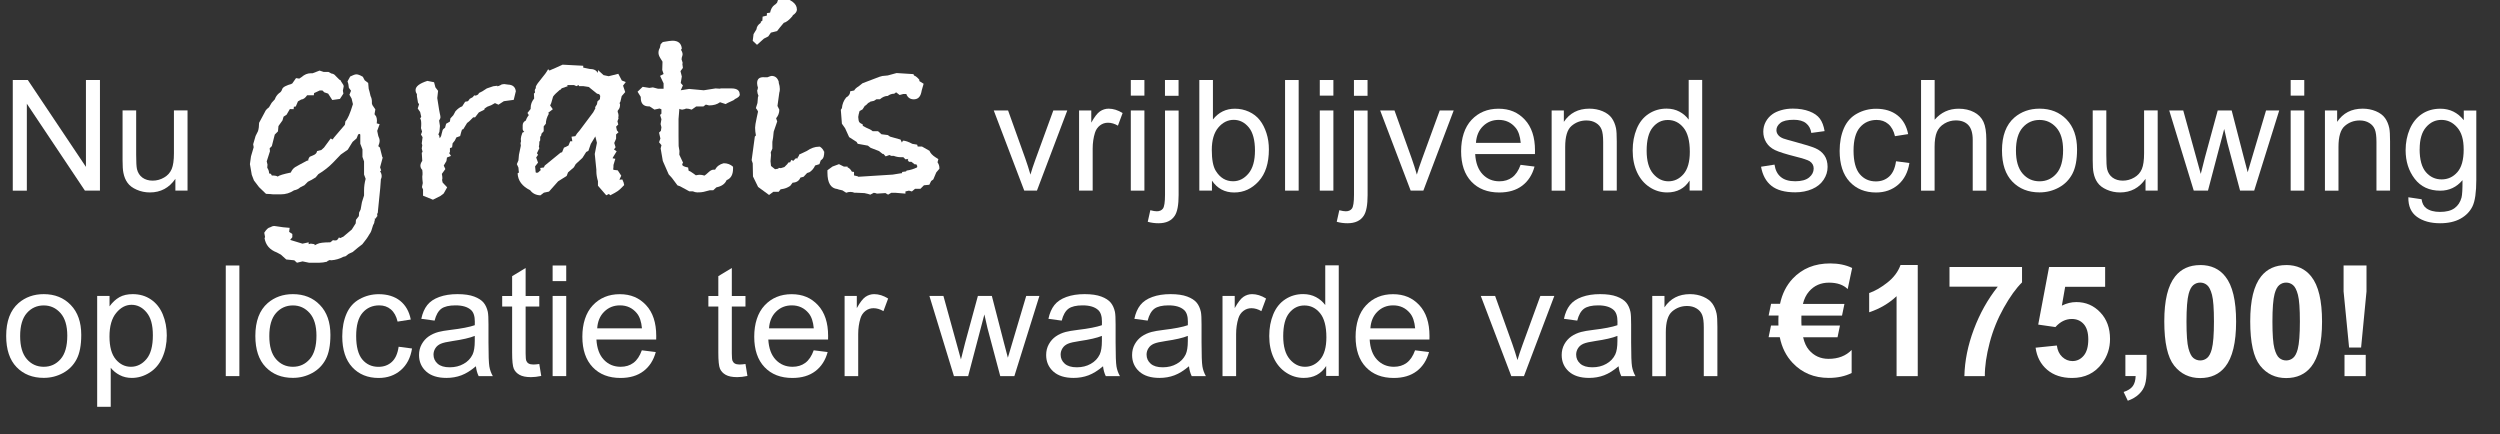 <?xml version="1.0" encoding="UTF-8"?>
<svg id="schouwing" xmlns="http://www.w3.org/2000/svg" viewBox="0 0 485.23 84.33">
  <rect x="0" y="0" width="485.23" height="84.33" fill="#333333" stroke="none"/>
  <path d="M2.48,37V15.53h2.92l11.28,16.86V15.53h2.72v21.47h-2.92L5.21,20.13v16.88h-2.72Z" style="fill: #fff; stroke-width: 0px;"/>
  <path d="M34.04,37v-2.29c-1.21,1.76-2.86,2.64-4.94,2.64-.92,0-1.78-.18-2.57-.53-.8-.35-1.39-.79-1.77-1.33-.39-.53-.66-1.18-.81-1.96-.11-.52-.16-1.34-.16-2.46v-9.64h2.64v8.63c0,1.38.05,2.3.16,2.78.17.69.52,1.24,1.05,1.63.54.39,1.2.59,1.99.59s1.53-.2,2.23-.61c.69-.4,1.18-.96,1.47-1.65.29-.7.43-1.71.43-3.04v-8.33h2.64v15.56h-2.36Z" style="fill: #fff; stroke-width: 0px;"/>
  <path d="M74.29,30.55l-.52,1.92.21.62-.21.16c.21.31.31.62.31.94,0,.21-.05.42-.16.62v.1c0,.42-.16,2.11-.47,5.1l-.1.99v.21l-.1.21-.05.21.05.31-.16.16-.16.31h-.21l.05.26-.1.31c0,.24-.09.48-.26.73l-.26.83c-.1.38-.28.73-.52,1.04-.24.45-.68,1.06-1.3,1.82l-.88.68-.99.83-.78.36-.62.47-.42.1c-.69.38-1.47.61-2.34.68l-.31-.05-.47.21v.1c-.59.14-1.09.21-1.51.21h-2.03l-1.25-.26-1.09.26-.52-.47-1.56-.16-1.04-.94-.78-.42c-1.39-.52-2.18-1.45-2.39-2.78l.1-.21-.16-.84c.42-.66.8-1.01,1.14-1.05.28-.17.55-.26.83-.26,1.28.21,2.27.33,2.96.36l-.1.78.62.42v.62l-.42.52,2.39.73,1.2-.26v.36l.36-.1h.1s.26.03.67.1l.05.21.52-.26c.41-.21,1.24-.31,2.49-.31.21-.14.38-.28.52-.42.03,0,.12.02.26.05h.31c.21,0,.41-.21.62-.62.03.1.1.16.21.16.07,0,.15-.04.26-.1.1-.07.17-.1.21-.1l.1-.03,1.69-1.42.76-1.2.05-.68.56-.73.05-.68.3-.62.25-1.4.41-1.3v-.94c0-.76.1-1.53.31-2.29l-.31-.83v-2.55l-.31-.88v-1.46l-.42-1.09v-1.66l-.05-.26-.36.1-.31.78-.78.68-.93,1.51-1.35.94-1.45,1.51c-.83.87-1.8,1.64-2.91,2.3l-.52.63-.78.47-.73.37-.67.68-.83.42c-.28.28-.67.47-1.19.57-.76.52-1.62.78-2.59.78h-1.3c-.28,0-.48-.02-.62-.05l-.93-.05-1.35-1.3-.99-1.3-.42-1.09-.36-2.08.21-1.51.52-1.77-.1-.57.47-1.61.47-.94c.14-.45.21-.99.21-1.61l1.14-2.13c.1-.28.36-.57.78-.88l.52-.88.62-.68c.14-.45.42-.85.83-1.2.28-.14.48-.4.6-.78.12-.38.77-.73,1.95-1.04l-.26.05.26-.1c.1-.17.35-.52.73-1.04l.62.1.47-.31c.55-.49,1.14-.73,1.77-.73h.36l1.35-.52.78.26h.94l.57.31c.35.04.62.19.83.47l.73.73.21.1.1.21.47.73.05.26-.16.83.1.57-.67,1.03-1.49.21-.8-1.24-.75-.25-.36-.36h-.52c-.17.06-.54.24-1.1.51l-.05.42h-1.3c-.35.52-.73.8-1.15.83-.21.14-.42.26-.63.36l-.42.99-.37.05-.05.47-.73-.02-.65,1.11-.57.36-.21.73-.78,1.09-.1,1.04-.62.62-.57,2.24-.42.42.06.57-.63,1.97.15.62-.05.62c.24.35.36.71.36,1.09l.36.1.16.31c.59,0,.97.07,1.14.21.31-.24,1.16-.5,2.55-.78.21-.48.5-.84.88-1.07.38-.23,1.16-.65,2.34-1.27l.16.05c0-.28.1-.54.31-.78.52-.21.83-.35.94-.42.28-.17.43-.4.47-.68l.83-.21.52-.47,1.3-1.77.36.21c.03-.1.42-.57,1.14-1.4l1.25-1.46.1-.68c.42-.38.9-1.49,1.46-3.33l-.26-1.09-.42-.73.31-.78-.42-.57-.1-.73-.16-.52.52-.94c.55-.28.95-.42,1.2-.42.31,0,.73.16,1.25.47l.36.68.68.52.1,1.14c.1.31.23.78.36,1.4.17.31.26.68.26,1.09v.36l.1.31.57.83-.16.94.31.42c.1.24.16.5.16.78,0,.24-.02.43-.05.57l.57.16-.47,1.3.21.99c.17.35.26.66.26.94s-.09.62-.26,1.04l.31.26.47,1.87Z" style="fill: #fff; stroke-width: 0px;"/>
  <path d="M100.13,17.66l-.42,1.72-1.92.26-1.04.68-.68-.31-.73.41-.78.3-.52.36-.02.2-1.08.54-.73.95h-.36c-.55.59-.95.95-1.19,1.09l-.73,1.2-.26.1c-.1.28-.23.69-.36,1.25l-.73.26-.31.62-.42.52-.1.78-.42.16v.78l-.16.16c.1.17.23.36.36.57l-.78.31-.1.68-.52.88.31.68-.68.94c.07.35.1.59.1.73v.21c-.04.1-.05.19-.05.26l.1.47.88.94-.68,1.2-.62.47-1.46.73-1.92-.78v-1.2l-.21-.47.16-.78c-.07-.55-.1-.97-.1-1.25,0-.1.02-.24.05-.42v-.36l-.05-.52c-.24-.24-.36-.52-.36-.83,0-.28.12-.59.36-.94,0-.17-.04-.69-.1-1.56l.16-.16-.16-.68.1-.62-.1-.36.16-1.2-.31-.52.21-.57-.21-.68c.03-.21.05-.49.05-.83,0-.52-.07-.87-.21-1.04l.21-.31-.21-.94-.47-.68.26-.83-.21-.31-.21-1.25v-.42c-.17-.21-.26-.47-.26-.78,0-.69.76-1.28,2.29-1.77l1.3.26.26.99.52.68-.16,1.4c.1.69.23,1.46.36,2.29l.16.83c.03.07.07.26.1.57,0,.21-.09.43-.26.68l.16,1.04-.1,1.14-.21.52.16.21.1.52c.21-.24.33-.5.36-.78l.21-.78c.1-.21.26-.36.47-.47l.21-.78.73-.42.1-.62.57-.62.42-.78c.45-.49.88-.8,1.3-.94l.1-.16.47-.73.52-.1.16-.16.21-.31.57-.31.31-.36.31.05.42-.21.21-.31.62-.31.88-.57,1.25-.42c.49-.07.75-.1.78-.1v.05s-.05.02-.05.05h.05c.14,0,.35-.07.62-.21.17-.14.42-.21.73-.21.14,0,.38.04.73.1.9.03,1.4.45,1.51,1.25Z" style="fill: #fff; stroke-width: 0px;"/>
  <path d="M121.45,15.94l-.52.68.42,1.25-.68.78-.26,1.09-.16.26.1.26c0,.49-.12.85-.36,1.09l-.1.16v.21c.1.24.16.47.16.68,0,.17-.02.29-.05.36l.05.21-.21.57.16.62-.42.42.16.73.31.36-.47.42v.83l-.36.83.26.83-.31.42.52.36-.73,1.2-.05.16.52.1-.36,1.2v.21c0,.24-.02.43-.05.57l.05.16.83.1.68,1.04-.36.78.57-.05c.21.42.33.78.36,1.09l-.78.78c-.24.24-.59.48-1.04.73l-.88.47-.26-.26-.52.26-1.61-1.86v-.88c-.21-.69-.31-1.33-.31-1.92v-.31l-.31-3.05.42-2.17-.31-1.24-.88,1.46-.47,1.35-.42.21-.73,1.15-1.3,1.2-.36.63-1.14.99-.26.68-1.66,1.05-1.77,1.99-.99.21-.68.52c-.87-.04-1.53-.37-1.98-.99-1.56-.77-2.38-1.86-2.44-3.29l.26-.16-.05-.31-.05-.63-.31-.68.31-.73.1-1.1.36-1.72v-.21c-.04-.07-.05-.14-.05-.21,0-.14.03-.31.1-.52-.04-.07-.05-.21-.05-.42,0-.24.1-.64.31-1.2l.36-.16c-.21-.17-.31-.37-.31-.58v-.68c0-.42.21-.73.62-.94.1-.35.29-.7.57-1.04l-.26-.42.62-.78v-.21c0-.66.22-1.26.68-1.82l-.05-.94.21-.21v-.16c-.04-.07-.05-.12-.05-.16,0-.21.07-.38.21-.52v-.31c.14-.35.5-.87,1.09-1.56.59-.69,1.02-1.3,1.3-1.82l.26.26.57-.26.26-.1,1.72-.78,4,.21v.36l1.25.26c.8,0,1.32.26,1.56.78,0-.1.02-.23.05-.36v-.21l1.09.99.99.21,1.87-.47.68,1.3.78.31ZM116.51,18.64l-.21-.36-.42-.1-1.61-1.3-1.04-.16h-.83l-.1-.21-.42.21-.47-.21h-1.35l.16.21-1.2.42-.21.26-.16.05c-.62.52-1.06.95-1.3,1.3l-.36,1.25-.21.47.52.73-.88.68.1.21c-.38.66-.57,1.3-.57,1.92l-.42.52v.94s-.42.47-.42.47l-.1.47-.16.1v.73l-.16.26c0,.42-.04.75-.1.99l.1.26-.47.99.21.31-.36.52.36.99-.57.73.1.99v.16l.21.1.26-.05c.17-.17.35-.33.52-.47l-.1-.42.72-.1.16-.36,3.06-2.5.31-.1.36-.88c.21-.07.5-.21.88-.42l.34-.82h.41s-.16-.89-.16-.89l.73-.1c.07-.14.18-.31.34-.52.16-.21.32-.4.49-.57l2.65-3.54.42-.78-.05-.21.36-.57.1-.57.47-.42.05-.57Z" style="fill: #fff; stroke-width: 0px;"/>
  <path d="M143.6,18.33c0,.31-.31.61-.94.88-.14.17-.4.33-.78.47-.49.21-.83.38-1.04.52l-1.09-.36c-.55.42-1.27.62-2.13.62l-.62-.16-.47.36h-1.4l-.88.62c-.38-.14-.75-.21-1.09-.21-.1.07-.35.14-.73.21-.17,0-.36-.05-.57-.16l-.16,1.98v3.27l.02,1.98.16.94-.03.73.73,1.56c-.1.1-.16.23-.16.36,0,.24.38.43,1.14.57l.1.62.36.16.62.42.42.31c.35-.07.59-.1.73-.1.31,0,.62.05.94.16.14-.07.43-.31.88-.73.31-.28.61-.42.88-.42h.31c.31-.63.87-1.05,1.66-1.25.73,0,1.33.23,1.82.68v.36c0,1.18-.42,1.92-1.25,2.24-.31.73-.97,1.2-1.98,1.4l-.62.57h-.68l-1.2.31c-.28.07-.68.1-1.2.1-.28,0-.57-.07-.88-.21h-.68l-1.82-.99-.47-.16-1.09-1.46-.62-.68-1.14-2.6-.42-2.44.16-.62-.47-.57.26-.73-.26-1.14.36-.36.1-.68-.16-.62.16-.94-.26-.83.26-.26v-.83l-.36-.16-.99.21-.94-.62h-.16c-1.04,0-1.56-.56-1.56-1.69v-.16l-.62-1,.99-.95,1.3.21.68-.1.99.26h1.09v-1.04l-.68-1.46.68-.36-.26-.78.05-1.61-.42-.68c-.24-.38-.36-.73-.36-1.04,0-.38.09-.69.26-.94l.16-.73.42-.42c.94-.17,1.56-.26,1.87-.26,1.11,0,1.72.51,1.82,1.52l-.16.26c.21.31.31.61.31.89,0,.04-.02.12-.05.26l-.1.31-.05.37.21.68-.05.26.1.73-.47.63.26,1.04-.21,1.26.42.47-.42.94,1.61-.26,2.86.26,2.29-.36.78.05.26-.05h2.03c1.07,0,1.61.38,1.61,1.14Z" style="fill: #fff; stroke-width: 0px;"/>
  <path d="M159.98,29.41c0,.8-.14,1.3-.42,1.51l-.26.21-.26.73-.83.26c-.24.55-.61.99-1.09,1.3l-.47.16-.68.73-.62.16c-.24.62-.75.95-1.51.99-.07.1-.23.31-.47.62-.52.35-1.06.55-1.61.62l-.26.05-.36.47h-1.04l-.83.62-2.13-1.56-.99-2.03-.05-2.55-.21-.62.62-4.58.21-.21c-.1-.52-.16-1.02-.16-1.51,0-.31.1-.95.31-1.92l.26-1.2c-.07-.21-.21-.43-.42-.68l.31-.99.1-1.2.1-.16c-.14-.31-.23-.66-.26-1.04.03-.07.07-.16.1-.29.03-.12.05-.22.05-.29-.1-.31-.16-.61-.16-.88,0-.83.47-1.21,1.4-1.14h.62c.42-.17.68-.26.78-.26.69,0,1.16.38,1.4,1.14v.21c.14.42.21.82.21,1.2,0,.31-.04.54-.1.68l-.36,2.6.36.73c0,.62-.21,1.18-.62,1.66l.21.62-.68,1.98c-.07.87-.16,1.53-.26,1.98v1.3l-.31.73.05.52-.1,1.2.1.94.78.62.62-.1.1-.16.42.05.67-.21.57-.57.21-.31.36-.05.1-.26.16-.21.31.21.52-.52.31.05.1-.36h.1s.15-.42.15-.42l.47-.21.99-.47c.8-.55,1.58-.83,2.34-.83h.21c.38.24.64.56.78.94ZM154.68,1.84c0,.41-.28.79-.83,1.14v.1c-.66.79-1.23,1.24-1.72,1.35l-.78.93-.52.67-1.2.3-.52.74-.83.42-1.35,1.21-.83-.78.16-1.3.57-.94c.03-.48.31-.9.83-1.25v-.21l.31-.21.05-.78.83-.21v-.47l.62-.1c.14-.69.43-1.2.88-1.51l.16-.1.31-.31.42-1.25c2.29.55,3.43,1.4,3.43,2.54Z" style="fill: #fff; stroke-width: 0px;"/>
  <path d="M182.34,32.74l-.62.73-.57,1.35-.42.31-.36.73-1.04.1-.68.68h-1.04l-.62.52-.57-.16-.68.16v.42l-1.92-.16h-.83l-.62.36-.52-.31c.35-.04.62-.05.83-.05-.28.03-1.11.08-2.5.16l-.16-.08-.42-.08-.68.36c-.21-.09-.59-.19-1.14-.3-.76-.04-1.27-.07-1.51-.07h-.42c-.24-.1-.5-.16-.78-.16s-.56.05-.83.16l-.73-.46-.42-.1c-.1,0-.29-.05-.57-.16-1.28-.14-1.92-1.2-1.92-3.19v-.46l.99-.72,1.25-.46.94.47h.73v.16c.35.14.62.42.83.83l.42.05v.68l.68.16.16.1,6.66-.42,1.61-.26h.16l.1-.26.73-.1.1-.16c.73-.1,1.4-.31,2.03-.62l.05-.26s-.1-.16-.21-.36l-.26.05-.68-.52h-.47l-.26-.36.16-.21-.57.1-.42-.42h-.52c-.45,0-.9-.09-1.35-.26h-.47l-.36-.16-.73.26-.42-.47h-.16l-.73-.57-1.61-.62-.52-.42-1.98-.36-.21-.36-1.46-.94-.78-1.72-.62-.88-.21-2.7.21-.31c.07-.8.35-1.49.83-2.08.52-.28.78-.68.78-1.2l.78-.16c.14-.28.42-.54.83-.78l.78-.62,3.28-1.25.57-.16,1.04-.1,1.72-.47,3.28.21.1.26c.31.1.66.38,1.04.83v.26l.83.52-.36,1.25-.1.47c-.21.87-.69,1.3-1.46,1.3-.62,0-1.09-.29-1.4-.88v-.16h-.61s-.73.2-.73.2l-.68-.52-.37.27c-.45,0-.87.14-1.25.43-.52,0-1.03.22-1.52.65h-.68s-.47.3-.47.3l-.72.16-.1.1-.31.16-.47.47-.16.05-.47.73-.57.31c-.14.45-.22.83-.26,1.15.03.49.09.81.18.96.09.16.32.32.7.5v.26l.68.37c.55.21.97.43,1.25.68h1.04s.66.59.66.59l1.2.15.47.31,2.03.57.26.57.21-.36c.45,0,1.06.21,1.82.62l.94.16.1.36h.83l1.46.83c.17.45.56.87,1.15,1.25l.57.36-.16.62c.24.35.36.71.36,1.09v.16Z" style="fill: #fff; stroke-width: 0px;"/>
  <path d="M198.8,37l-5.92-15.56h2.78l3.34,9.32c.36,1.01.69,2.05,1,3.13.23-.82.56-1.81.98-2.96l3.46-9.49h2.71l-5.89,15.56h-2.46Z" style="fill: #fff; stroke-width: 0px;"/>
  <path d="M209.44,37v-15.56h2.37v2.36c.61-1.1,1.17-1.83,1.68-2.18.51-.35,1.08-.53,1.69-.53.89,0,1.79.28,2.71.85l-.91,2.45c-.64-.38-1.29-.57-1.93-.57-.58,0-1.09.17-1.55.52s-.79.83-.98,1.44c-.29.94-.44,1.96-.44,3.08v8.14h-2.64Z" style="fill: #fff; stroke-width: 0px;"/>
  <path d="M219.48,18.56v-3.03h2.64v3.03h-2.64ZM219.48,37v-15.56h2.64v15.56h-2.64Z" style="fill: #fff; stroke-width: 0px;"/>
  <path d="M222.77,43.04l.5-2.24c.53.14.94.21,1.25.21.54,0,.94-.18,1.2-.53.26-.36.4-1.25.4-2.67v-16.35h2.64v16.41c0,1.91-.25,3.25-.75,4-.63.98-1.69,1.46-3.16,1.46-.71,0-1.4-.09-2.07-.28ZM226.11,18.59v-3.06h2.64v3.06h-2.64Z" style="fill: #fff; stroke-width: 0px;"/>
  <path d="M235.23,37h-2.45V15.53h2.64v7.66c1.11-1.4,2.53-2.09,4.26-2.09.96,0,1.86.19,2.72.58.85.39,1.56.93,2.11,1.63.55.7.98,1.54,1.3,2.53s.47,2.04.47,3.16c0,2.67-.66,4.73-1.98,6.18s-2.9,2.18-4.75,2.18-3.28-.77-4.32-2.3v1.95ZM235.2,29.1c0,1.87.25,3.21.76,4.04.83,1.36,1.95,2.04,3.37,2.04,1.15,0,2.15-.5,2.99-1.5.84-1,1.26-2.49,1.26-4.47s-.4-3.53-1.21-4.5c-.81-.97-1.78-1.45-2.92-1.45s-2.15.5-2.99,1.5-1.26,2.45-1.26,4.34Z" style="fill: #fff; stroke-width: 0px;"/>
  <path d="M249.42,37V15.53h2.64v21.47h-2.64Z" style="fill: #fff; stroke-width: 0px;"/>
  <path d="M256.16,18.56v-3.03h2.64v3.03h-2.64ZM256.16,37v-15.56h2.64v15.56h-2.64Z" style="fill: #fff; stroke-width: 0px;"/>
  <path d="M259.45,43.04l.5-2.24c.53.14.94.21,1.25.21.54,0,.94-.18,1.2-.53.26-.36.4-1.25.4-2.67v-16.35h2.64v16.41c0,1.91-.25,3.25-.75,4-.63.98-1.69,1.46-3.16,1.46-.71,0-1.4-.09-2.07-.28ZM262.79,18.59v-3.06h2.64v3.06h-2.64Z" style="fill: #fff; stroke-width: 0px;"/>
  <path d="M273.8,37l-5.92-15.56h2.78l3.34,9.32c.36,1.01.69,2.05,1,3.13.23-.82.56-1.81.98-2.96l3.46-9.49h2.71l-5.89,15.56h-2.46Z" style="fill: #fff; stroke-width: 0px;"/>
  <path d="M295.12,31.99l2.72.34c-.43,1.59-1.23,2.83-2.39,3.71s-2.65,1.32-4.45,1.32c-2.28,0-4.08-.7-5.41-2.1-1.33-1.4-2-3.37-2-5.9s.67-4.65,2.02-6.09,3.1-2.17,5.24-2.17,3.78.71,5.1,2.12,1.98,3.41,1.98,5.98c0,.16,0,.39-.01.7h-11.6c.1,1.71.58,3.02,1.45,3.93s1.95,1.36,3.25,1.36c.97,0,1.79-.25,2.48-.76s1.23-1.32,1.63-2.43ZM286.47,27.73h8.69c-.12-1.31-.45-2.29-1-2.94-.84-1.02-1.93-1.52-3.27-1.52-1.21,0-2.23.41-3.05,1.22-.83.81-1.28,1.89-1.37,3.25Z" style="fill: #fff; stroke-width: 0px;"/>
  <path d="M301.16,37v-15.56h2.37v2.21c1.14-1.71,2.79-2.56,4.95-2.56.94,0,1.8.17,2.58.5s1.38.78,1.77,1.33.66,1.2.82,1.95c.1.49.15,1.34.15,2.56v9.57h-2.64v-9.46c0-1.07-.1-1.88-.31-2.41s-.57-.96-1.09-1.27c-.52-.32-1.14-.48-1.84-.48-1.12,0-2.09.36-2.91,1.07-.82.71-1.22,2.07-1.22,4.06v8.5h-2.64Z" style="fill: #fff; stroke-width: 0px;"/>
  <path d="M327.94,37v-1.96c-.99,1.54-2.44,2.31-4.35,2.31-1.24,0-2.38-.34-3.42-1.03-1.04-.68-1.85-1.64-2.42-2.86-.57-1.23-.86-2.63-.86-4.23s.26-2.96.78-4.23c.52-1.26,1.29-2.23,2.33-2.91s2.19-1.01,3.47-1.01c.94,0,1.77.2,2.5.59s1.33.91,1.79,1.55v-7.71h2.62v21.47h-2.45ZM319.6,29.24c0,1.99.42,3.48,1.26,4.47s1.83,1.48,2.97,1.48,2.13-.47,2.94-1.41c.8-.94,1.21-2.38,1.21-4.31,0-2.13-.41-3.69-1.23-4.69s-1.83-1.49-3.03-1.49-2.15.48-2.94,1.44-1.18,2.47-1.18,4.53Z" style="fill: #fff; stroke-width: 0px;"/>
  <path d="M341.81,32.36l2.61-.41c.15,1.04.55,1.85,1.22,2.4.67.56,1.6.83,2.8.83s2.11-.25,2.7-.74c.59-.49.88-1.07.88-1.74,0-.6-.26-1.06-.78-1.41-.36-.23-1.26-.53-2.7-.89-1.93-.49-3.27-.91-4.02-1.27-.75-.36-1.31-.85-1.7-1.48-.39-.63-.58-1.33-.58-2.09,0-.69.16-1.34.48-1.93s.75-1.08,1.3-1.47c.41-.3.97-.56,1.68-.77.71-.21,1.47-.31,2.28-.31,1.22,0,2.29.18,3.21.53.92.35,1.6.83,2.04,1.43s.74,1.4.91,2.41l-2.58.35c-.12-.8-.46-1.43-1.02-1.88s-1.35-.67-2.38-.67c-1.21,0-2.08.2-2.59.6s-.78.87-.78,1.41c0,.34.11.65.32.92.21.28.55.52,1.01.7.26.1,1.04.32,2.33.67,1.87.5,3.17.91,3.9,1.22.74.32,1.32.78,1.74,1.38s.63,1.36.63,2.26-.26,1.71-.77,2.48c-.51.78-1.25,1.38-2.22,1.8-.97.42-2.06.64-3.28.64-2.02,0-3.56-.42-4.62-1.26s-1.74-2.08-2.03-3.74Z" style="fill: #fff; stroke-width: 0px;"/>
  <path d="M368.01,31.3l2.59.34c-.28,1.79-1.01,3.19-2.17,4.2-1.17,1.01-2.6,1.52-4.3,1.52-2.13,0-3.84-.7-5.13-2.09-1.29-1.39-1.94-3.39-1.94-5.98,0-1.68.28-3.15.83-4.41s1.4-2.21,2.54-2.83c1.14-.63,2.38-.94,3.71-.94,1.69,0,3.07.43,4.15,1.28s1.76,2.07,2.07,3.64l-2.56.4c-.24-1.04-.68-1.83-1.3-2.36-.62-.53-1.37-.79-2.25-.79-1.33,0-2.41.48-3.24,1.43s-1.25,2.46-1.25,4.52.4,3.61,1.2,4.56,1.85,1.42,3.13,1.42c1.04,0,1.9-.32,2.59-.95s1.13-1.61,1.32-2.93Z" style="fill: #fff; stroke-width: 0px;"/>
  <path d="M372.86,37V15.53h2.64v7.71c1.23-1.43,2.78-2.14,4.66-2.14,1.15,0,2.15.23,3,.68s1.46,1.08,1.82,1.88c.37.8.55,1.96.55,3.49v9.86h-2.64v-9.86c0-1.32-.29-2.28-.86-2.88-.57-.6-1.38-.9-2.42-.9-.78,0-1.52.2-2.21.61-.69.41-1.18.96-1.47,1.65s-.44,1.65-.44,2.87v8.51h-2.64Z" style="fill: #fff; stroke-width: 0px;"/>
  <path d="M388.57,29.22c0-2.88.8-5.01,2.4-6.4,1.34-1.15,2.97-1.73,4.89-1.73,2.14,0,3.89.7,5.24,2.1s2.04,3.34,2.04,5.81c0,2-.3,3.58-.9,4.72-.6,1.15-1.47,2.04-2.62,2.67-1.15.63-2.4.95-3.76.95-2.18,0-3.94-.7-5.28-2.09s-2.01-3.41-2.01-6.04ZM391.28,29.22c0,1.99.43,3.48,1.3,4.48s1.96,1.49,3.28,1.49,2.4-.5,3.27-1.49,1.3-2.51,1.3-4.56c0-1.92-.44-3.38-1.31-4.37-.88-.99-1.96-1.49-3.26-1.49s-2.41.49-3.28,1.48-1.3,2.48-1.3,4.47Z" style="fill: #fff; stroke-width: 0px;"/>
  <path d="M416.43,37v-2.29c-1.21,1.76-2.86,2.64-4.94,2.64-.92,0-1.78-.18-2.57-.53-.8-.35-1.39-.79-1.77-1.33-.39-.53-.66-1.18-.81-1.96-.11-.52-.16-1.34-.16-2.46v-9.64h2.64v8.63c0,1.38.05,2.3.16,2.78.17.69.52,1.24,1.05,1.63.54.39,1.2.59,1.99.59s1.53-.2,2.23-.61c.69-.4,1.18-.96,1.47-1.65.29-.7.43-1.71.43-3.04v-8.33h2.64v15.56h-2.36Z" style="fill: #fff; stroke-width: 0px;"/>
  <path d="M425.79,37l-4.76-15.56h2.72l2.48,8.98.92,3.34c.04-.17.31-1.24.81-3.21l2.48-9.11h2.71l2.33,9.02.78,2.97.89-3,2.67-8.99h2.56l-4.86,15.56h-2.74l-2.48-9.32-.6-2.65-3.15,11.97h-2.75Z" style="fill: #fff; stroke-width: 0px;"/>
  <path d="M444.6,18.56v-3.03h2.64v3.03h-2.64ZM444.6,37v-15.56h2.64v15.56h-2.64Z" style="fill: #fff; stroke-width: 0px;"/>
  <path d="M451.25,37v-15.56h2.37v2.21c1.14-1.71,2.79-2.56,4.95-2.56.94,0,1.8.17,2.58.5s1.38.78,1.77,1.33.66,1.2.82,1.95c.1.49.15,1.34.15,2.56v9.57h-2.64v-9.46c0-1.07-.1-1.88-.31-2.41s-.57-.96-1.09-1.27c-.52-.32-1.14-.48-1.84-.48-1.12,0-2.09.36-2.91,1.07-.82.71-1.22,2.07-1.22,4.06v8.5h-2.64Z" style="fill: #fff; stroke-width: 0px;"/>
  <path d="M467.45,38.29l2.56.38c.11.79.41,1.37.89,1.73.65.49,1.55.73,2.68.73,1.22,0,2.16-.24,2.83-.73s1.11-1.17,1.35-2.05c.14-.54.2-1.67.19-3.38-1.15,1.36-2.59,2.04-4.31,2.04-2.14,0-3.79-.77-4.97-2.31s-1.76-3.39-1.76-5.55c0-1.48.27-2.85.81-4.11.54-1.25,1.32-2.22,2.34-2.91,1.02-.68,2.22-1.03,3.6-1.03,1.84,0,3.35.74,4.54,2.23v-1.88h2.43v13.45c0,2.42-.25,4.14-.74,5.15-.49,1.01-1.27,1.81-2.34,2.4-1.07.59-2.38.88-3.95.88-1.86,0-3.35-.42-4.5-1.25-1.14-.83-1.69-2.09-1.66-3.77ZM469.63,28.94c0,2.04.41,3.53,1.22,4.47s1.83,1.41,3.05,1.41,2.23-.47,3.05-1.4c.82-.93,1.23-2.39,1.23-4.39s-.42-3.34-1.27-4.31-1.86-1.45-3.05-1.45-2.17.48-2.99,1.43-1.23,2.37-1.23,4.24Z" style="fill: #fff; stroke-width: 0px;"/>
  <path d="M1.2,65.22c0-2.88.8-5.01,2.4-6.4,1.34-1.15,2.97-1.73,4.89-1.73,2.14,0,3.89.7,5.24,2.1,1.36,1.4,2.04,3.34,2.04,5.81,0,2-.3,3.58-.9,4.72-.6,1.15-1.47,2.04-2.62,2.67-1.15.63-2.4.95-3.76.95-2.18,0-3.94-.7-5.28-2.09s-2.01-3.41-2.01-6.04ZM3.91,65.22c0,1.99.43,3.48,1.3,4.48s1.96,1.49,3.28,1.49,2.4-.5,3.27-1.49,1.3-2.51,1.3-4.56c0-1.92-.44-3.38-1.31-4.37-.88-.99-1.96-1.49-3.26-1.49s-2.41.49-3.28,1.48-1.3,2.48-1.3,4.47Z" style="fill: #fff; stroke-width: 0px;"/>
  <path d="M18.86,78.96v-21.52h2.4v2.02c.57-.79,1.21-1.38,1.92-1.78.71-.4,1.58-.59,2.59-.59,1.33,0,2.5.34,3.52,1.03s1.78,1.65,2.3,2.89c.52,1.25.78,2.61.78,4.09,0,1.59-.29,3.02-.86,4.3-.57,1.27-1.4,2.25-2.49,2.93-1.09.68-2.23,1.02-3.44,1.02-.88,0-1.67-.19-2.37-.56-.7-.37-1.27-.84-1.72-1.41v7.57h-2.64ZM21.25,65.31c0,2,.41,3.48,1.22,4.44s1.79,1.44,2.94,1.44,2.18-.5,3.01-1.49c.84-.99,1.25-2.53,1.25-4.61s-.41-3.47-1.22-4.45-1.79-1.48-2.92-1.48-2.12.53-2.98,1.58c-.87,1.05-1.3,2.58-1.3,4.58Z" style="fill: #fff; stroke-width: 0px;"/>
  <path d="M43.82,73v-21.47h2.64v21.47h-2.64Z" style="fill: #fff; stroke-width: 0px;"/>
  <path d="M49.56,65.22c0-2.88.8-5.01,2.4-6.4,1.34-1.15,2.97-1.73,4.89-1.73,2.14,0,3.89.7,5.24,2.1,1.36,1.4,2.04,3.34,2.04,5.81,0,2-.3,3.58-.9,4.72-.6,1.15-1.47,2.04-2.62,2.67-1.15.63-2.4.95-3.76.95-2.18,0-3.94-.7-5.28-2.09s-2.01-3.41-2.01-6.04ZM52.27,65.22c0,1.99.43,3.48,1.3,4.48s1.96,1.49,3.28,1.49,2.4-.5,3.27-1.49,1.3-2.51,1.3-4.56c0-1.92-.44-3.38-1.31-4.37-.88-.99-1.96-1.49-3.26-1.49s-2.41.49-3.28,1.48-1.3,2.48-1.3,4.47Z" style="fill: #fff; stroke-width: 0px;"/>
  <path d="M77.38,67.3l2.59.34c-.28,1.79-1.01,3.19-2.17,4.2-1.17,1.01-2.6,1.52-4.3,1.52-2.13,0-3.84-.7-5.13-2.09-1.29-1.39-1.94-3.39-1.94-5.98,0-1.68.28-3.15.83-4.41s1.4-2.21,2.54-2.83c1.14-.63,2.38-.95,3.71-.95,1.69,0,3.07.43,4.15,1.28,1.07.86,1.76,2.07,2.07,3.64l-2.56.4c-.24-1.04-.68-1.83-1.3-2.36-.62-.53-1.37-.79-2.25-.79-1.33,0-2.41.48-3.24,1.43-.83.95-1.25,2.46-1.25,4.52s.4,3.61,1.2,4.56,1.85,1.42,3.13,1.42c1.04,0,1.9-.32,2.59-.95s1.13-1.61,1.32-2.93Z" style="fill: #fff; stroke-width: 0px;"/>
  <path d="M92.38,71.08c-.98.83-1.92,1.42-2.82,1.76s-1.87.51-2.91.51c-1.71,0-3.02-.42-3.94-1.25-.92-.84-1.38-1.9-1.38-3.2,0-.76.17-1.46.52-2.09.35-.63.8-1.13,1.36-1.52.56-.38,1.19-.67,1.9-.86.52-.14,1.3-.27,2.34-.4,2.13-.25,3.7-.56,4.7-.91,0-.36.01-.59.01-.69,0-1.07-.25-1.83-.75-2.27-.67-.6-1.67-.89-3-.89-1.24,0-2.16.22-2.75.65-.59.44-1.03,1.2-1.31,2.31l-2.58-.35c.23-1.1.62-1.99,1.16-2.67s1.31-1.2,2.33-1.57c1.02-.37,2.19-.55,3.53-.55s2.41.16,3.24.47,1.44.71,1.83,1.18.66,1.07.82,1.79c.09.45.13,1.26.13,2.43v3.52c0,2.45.06,4,.17,4.65.11.65.33,1.27.67,1.87h-2.75c-.27-.55-.45-1.19-.53-1.92ZM92.16,65.19c-.96.39-2.39.72-4.31,1-1.08.16-1.85.33-2.3.53s-.8.48-1.04.86c-.24.38-.37.79-.37,1.25,0,.7.27,1.29.8,1.76.53.47,1.31.7,2.34.7s1.92-.22,2.71-.67c.79-.44,1.37-1.05,1.74-1.82.28-.6.42-1.47.42-2.64v-.97Z" style="fill: #fff; stroke-width: 0px;"/>
  <path d="M104.67,70.64l.38,2.33c-.74.16-1.41.23-1.99.23-.96,0-1.7-.15-2.23-.45s-.9-.7-1.11-1.19c-.21-.49-.32-1.53-.32-3.11v-8.95h-1.93v-2.05h1.93v-3.85l2.62-1.58v5.43h2.65v2.05h-2.65v9.1c0,.75.05,1.24.14,1.45.09.21.24.39.45.51s.51.19.9.19c.29,0,.68-.03,1.16-.1Z" style="fill: #fff; stroke-width: 0px;"/>
  <path d="M107.26,54.56v-3.03h2.64v3.03h-2.64ZM107.26,73v-15.56h2.64v15.56h-2.64Z" style="fill: #fff; stroke-width: 0px;"/>
  <path d="M124.56,67.99l2.72.34c-.43,1.59-1.23,2.83-2.39,3.71s-2.65,1.32-4.45,1.32c-2.28,0-4.08-.7-5.41-2.1-1.33-1.4-2-3.37-2-5.9s.67-4.65,2.02-6.09,3.1-2.17,5.24-2.17,3.78.71,5.1,2.12,1.98,3.41,1.98,5.98c0,.16,0,.39-.01.7h-11.6c.1,1.71.58,3.02,1.45,3.93s1.95,1.36,3.25,1.36c.97,0,1.79-.25,2.48-.76s1.23-1.32,1.63-2.43ZM115.91,63.73h8.69c-.12-1.31-.45-2.29-1-2.94-.84-1.02-1.93-1.52-3.27-1.52-1.21,0-2.23.41-3.05,1.22-.83.81-1.28,1.89-1.37,3.25Z" style="fill: #fff; stroke-width: 0px;"/>
  <path d="M144.69,70.64l.38,2.33c-.74.16-1.41.23-1.99.23-.96,0-1.7-.15-2.23-.45s-.9-.7-1.11-1.19c-.21-.49-.32-1.53-.32-3.11v-8.95h-1.93v-2.05h1.93v-3.85l2.62-1.58v5.43h2.65v2.05h-2.65v9.1c0,.75.05,1.24.14,1.45.09.21.24.39.45.51s.51.19.9.19c.29,0,.68-.03,1.16-.1Z" style="fill: #fff; stroke-width: 0px;"/>
  <path d="M157.92,67.99l2.72.34c-.43,1.59-1.23,2.83-2.39,3.71s-2.65,1.32-4.45,1.32c-2.28,0-4.08-.7-5.41-2.1-1.33-1.4-2-3.37-2-5.9s.67-4.65,2.02-6.09,3.1-2.17,5.24-2.17,3.78.71,5.1,2.12,1.98,3.41,1.98,5.98c0,.16,0,.39-.01.7h-11.6c.1,1.71.58,3.02,1.45,3.93s1.95,1.36,3.25,1.36c.97,0,1.79-.25,2.48-.76s1.23-1.32,1.63-2.43ZM149.26,63.73h8.69c-.12-1.31-.45-2.29-1-2.94-.84-1.02-1.93-1.52-3.27-1.52-1.21,0-2.23.41-3.05,1.22-.83.81-1.28,1.89-1.37,3.25Z" style="fill: #fff; stroke-width: 0px;"/>
  <path d="M163.93,73v-15.56h2.37v2.36c.61-1.1,1.17-1.83,1.68-2.18.51-.35,1.08-.53,1.69-.53.89,0,1.79.28,2.71.85l-.91,2.45c-.64-.38-1.29-.57-1.93-.57-.58,0-1.09.17-1.55.52-.46.35-.79.83-.98,1.44-.29.94-.44,1.96-.44,3.08v8.14h-2.64Z" style="fill: #fff; stroke-width: 0px;"/>
  <path d="M185.15,73l-4.76-15.56h2.72l2.48,8.98.92,3.34c.04-.17.31-1.24.81-3.21l2.48-9.11h2.71l2.33,9.02.78,2.97.89-3,2.67-8.99h2.56l-4.86,15.56h-2.74l-2.48-9.32-.6-2.65-3.15,11.97h-2.75Z" style="fill: #fff; stroke-width: 0px;"/>
  <path d="M214.1,71.08c-.98.83-1.92,1.42-2.82,1.76s-1.87.51-2.91.51c-1.71,0-3.02-.42-3.94-1.25-.92-.84-1.38-1.9-1.38-3.2,0-.76.17-1.46.52-2.09.35-.63.8-1.13,1.36-1.52.56-.38,1.19-.67,1.9-.86.52-.14,1.3-.27,2.34-.4,2.13-.25,3.7-.56,4.7-.91,0-.36.01-.59.01-.69,0-1.07-.25-1.83-.75-2.27-.67-.6-1.67-.89-3-.89-1.24,0-2.16.22-2.75.65-.59.44-1.03,1.2-1.31,2.31l-2.58-.35c.23-1.1.62-1.99,1.16-2.67s1.31-1.2,2.33-1.57c1.02-.37,2.19-.55,3.53-.55s2.41.16,3.24.47,1.44.71,1.83,1.18.66,1.07.82,1.79c.09.45.13,1.26.13,2.43v3.52c0,2.45.06,4,.17,4.65.11.65.33,1.27.67,1.87h-2.75c-.27-.55-.45-1.19-.53-1.92ZM213.88,65.19c-.96.39-2.39.72-4.31,1-1.08.16-1.85.33-2.3.53s-.8.48-1.04.86c-.24.38-.37.79-.37,1.25,0,.7.27,1.29.8,1.76.53.47,1.31.7,2.34.7s1.92-.22,2.71-.67c.79-.44,1.37-1.05,1.74-1.82.28-.6.42-1.47.42-2.64v-.97Z" style="fill: #fff; stroke-width: 0px;"/>
  <path d="M230.78,71.08c-.98.83-1.92,1.42-2.82,1.76s-1.87.51-2.91.51c-1.71,0-3.02-.42-3.94-1.25-.92-.84-1.38-1.9-1.38-3.2,0-.76.17-1.46.52-2.09.35-.63.8-1.13,1.36-1.52.56-.38,1.19-.67,1.9-.86.52-.14,1.3-.27,2.34-.4,2.13-.25,3.7-.56,4.7-.91,0-.36.01-.59.01-.69,0-1.07-.25-1.83-.75-2.27-.67-.6-1.67-.89-3-.89-1.24,0-2.16.22-2.75.65-.59.44-1.03,1.2-1.31,2.31l-2.58-.35c.23-1.1.62-1.99,1.16-2.67s1.31-1.2,2.33-1.57c1.02-.37,2.19-.55,3.53-.55s2.41.16,3.24.47,1.44.71,1.83,1.18.66,1.07.82,1.79c.09.45.13,1.26.13,2.43v3.52c0,2.45.06,4,.17,4.65.11.65.33,1.27.67,1.87h-2.75c-.27-.55-.45-1.19-.53-1.92ZM230.56,65.19c-.96.39-2.39.72-4.31,1-1.08.16-1.85.33-2.3.53s-.8.48-1.04.86c-.24.38-.37.79-.37,1.25,0,.7.27,1.29.8,1.76.53.47,1.31.7,2.34.7s1.92-.22,2.71-.67c.79-.44,1.37-1.05,1.74-1.82.28-.6.42-1.47.42-2.64v-.97Z" style="fill: #fff; stroke-width: 0px;"/>
  <path d="M237.28,73v-15.56h2.37v2.36c.61-1.1,1.17-1.83,1.68-2.18.51-.35,1.08-.53,1.69-.53.89,0,1.79.28,2.71.85l-.91,2.45c-.64-.38-1.29-.57-1.93-.57-.58,0-1.09.17-1.55.52-.46.35-.79.83-.98,1.44-.29.94-.44,1.96-.44,3.08v8.14h-2.64Z" style="fill: #fff; stroke-width: 0px;"/>
  <path d="M257.4,73v-1.96c-.99,1.54-2.44,2.31-4.35,2.31-1.24,0-2.38-.34-3.42-1.03-1.04-.68-1.85-1.64-2.42-2.86-.57-1.23-.86-2.63-.86-4.23s.26-2.96.78-4.23c.52-1.26,1.29-2.23,2.33-2.91s2.19-1.01,3.47-1.01c.94,0,1.77.2,2.5.59.73.39,1.33.91,1.79,1.54v-7.71h2.62v21.47h-2.45ZM249.06,65.24c0,1.99.42,3.48,1.26,4.47s1.83,1.48,2.97,1.48,2.13-.47,2.94-1.41c.8-.94,1.21-2.38,1.21-4.31,0-2.13-.41-3.69-1.23-4.69s-1.83-1.49-3.03-1.49-2.15.48-2.94,1.44-1.18,2.47-1.18,4.53Z" style="fill: #fff; stroke-width: 0px;"/>
  <path d="M274.64,67.99l2.72.34c-.43,1.59-1.23,2.83-2.39,3.71s-2.65,1.32-4.45,1.32c-2.28,0-4.08-.7-5.41-2.1-1.33-1.4-2-3.37-2-5.9s.67-4.65,2.02-6.09,3.1-2.17,5.24-2.17,3.78.71,5.1,2.12,1.98,3.41,1.98,5.98c0,.16,0,.39-.01.7h-11.6c.1,1.71.58,3.02,1.45,3.93s1.95,1.36,3.25,1.36c.97,0,1.79-.25,2.48-.76s1.23-1.32,1.63-2.43ZM265.98,63.73h8.69c-.12-1.31-.45-2.29-1-2.94-.84-1.02-1.93-1.52-3.27-1.52-1.21,0-2.23.41-3.05,1.22-.83.81-1.28,1.89-1.37,3.25Z" style="fill: #fff; stroke-width: 0px;"/>
  <path d="M293.33,73l-5.92-15.56h2.78l3.34,9.32c.36,1.01.69,2.05,1,3.13.23-.82.56-1.81.98-2.96l3.46-9.49h2.71l-5.89,15.56h-2.46Z" style="fill: #fff; stroke-width: 0px;"/>
  <path d="M314.16,71.08c-.98.83-1.92,1.42-2.82,1.76s-1.87.51-2.91.51c-1.71,0-3.02-.42-3.94-1.25-.92-.84-1.38-1.9-1.38-3.2,0-.76.17-1.46.52-2.09.35-.63.8-1.13,1.36-1.52.56-.38,1.19-.67,1.9-.86.52-.14,1.3-.27,2.34-.4,2.13-.25,3.7-.56,4.7-.91,0-.36.01-.59.01-.69,0-1.07-.25-1.83-.75-2.27-.67-.6-1.67-.89-3-.89-1.24,0-2.16.22-2.75.65-.59.44-1.03,1.2-1.31,2.31l-2.58-.35c.23-1.1.62-1.99,1.16-2.67s1.31-1.2,2.33-1.57c1.02-.37,2.19-.55,3.53-.55s2.41.16,3.24.47,1.44.71,1.83,1.18.66,1.07.82,1.79c.09.45.13,1.26.13,2.43v3.52c0,2.45.06,4,.17,4.65.11.65.33,1.27.67,1.87h-2.75c-.27-.55-.45-1.19-.53-1.92ZM313.94,65.19c-.96.39-2.39.72-4.31,1-1.08.16-1.85.33-2.3.53s-.8.48-1.04.86c-.24.38-.37.79-.37,1.25,0,.7.27,1.29.8,1.76.53.47,1.31.7,2.34.7s1.92-.22,2.71-.67c.79-.44,1.37-1.05,1.74-1.82.28-.6.42-1.47.42-2.64v-.97Z" style="fill: #fff; stroke-width: 0px;"/>
  <path d="M320.69,73v-15.56h2.37v2.21c1.14-1.71,2.79-2.56,4.95-2.56.94,0,1.8.17,2.58.51.79.34,1.38.78,1.77,1.33s.66,1.2.82,1.95c.1.49.15,1.34.15,2.56v9.57h-2.64v-9.46c0-1.07-.1-1.88-.31-2.41-.21-.53-.57-.96-1.09-1.27-.52-.32-1.14-.48-1.84-.48-1.12,0-2.09.36-2.91,1.07-.82.71-1.22,2.07-1.22,4.06v8.5h-2.64Z" style="fill: #fff; stroke-width: 0px;"/>
  <path d="M359.48,52.05l-.86,4.06c-.83-.83-2.04-1.25-3.63-1.25s-2.88.57-3.87,1.71c-.56.64-.95,1.45-1.19,2.42h8.06l-.47,2.27h-7.88c0,.22-.01.51-.01.86s0,.7.03,1.07h7.46l-.47,2.27h-6.68c.24,1.04.62,1.87,1.13,2.46.98,1.15,2.25,1.73,3.81,1.73,1.88,0,3.37-.58,4.48-1.73v4.48c-1.27.63-2.75.95-4.44.95-2.85,0-5.2-.98-7.03-2.93-1.25-1.33-2.08-2.98-2.48-4.97h-2.17l.47-2.27h1.44c0-.23-.01-.48-.01-.75,0-.45,0-.84.03-1.19h-1.92l.47-2.27h1.74c.41-1.94,1.23-3.57,2.45-4.88,1.85-1.97,4.27-2.96,7.28-2.96,1.64,0,3.07.3,4.28.89Z" style="fill: #fff; stroke-width: 0px;"/>
  <path d="M372.23,73h-4.12v-15.51c-1.5,1.41-3.28,2.45-5.32,3.12v-3.74c1.07-.35,2.24-1.02,3.5-2,1.26-.98,2.12-2.13,2.59-3.44h3.34v21.56Z" style="fill: #fff; stroke-width: 0px;"/>
  <path d="M378.38,55.64v-3.82h14.08v2.99c-1.16,1.14-2.34,2.78-3.54,4.92s-2.12,4.41-2.75,6.82c-.63,2.41-.94,4.56-.93,6.45h-3.97c.07-2.97.68-6,1.84-9.08,1.16-3.09,2.7-5.84,4.64-8.28h-9.36Z" style="fill: #fff; stroke-width: 0px;"/>
  <path d="M395.12,67.48l4.1-.42c.12.93.46,1.66,1.04,2.21.58.54,1.24.81,1.99.81.86,0,1.59-.35,2.18-1.05s.89-1.75.89-3.16c0-1.32-.3-2.31-.89-2.97-.59-.66-1.36-.99-2.31-.99-1.18,0-2.24.52-3.18,1.57l-3.34-.48,2.11-11.18h10.88v3.85h-7.76l-.64,3.65c.92-.46,1.86-.69,2.81-.69,1.83,0,3.37.66,4.64,1.99s1.9,3.05,1.9,5.17c0,1.77-.51,3.34-1.54,4.73-1.4,1.89-3.33,2.84-5.82,2.84-1.98,0-3.6-.53-4.85-1.6s-2-2.5-2.24-4.29Z" style="fill: #fff; stroke-width: 0px;"/>
  <path d="M412.52,68.88h4.12v2.94c0,1.19-.1,2.13-.31,2.82-.21.69-.59,1.31-1.16,1.85-.57.55-1.3.98-2.18,1.29l-.81-1.7c.83-.27,1.42-.65,1.77-1.13s.54-1.13.56-1.96h-1.99v-4.12Z" style="fill: #fff; stroke-width: 0px;"/>
  <path d="M427.04,51.44c2.08,0,3.71.74,4.88,2.23,1.4,1.76,2.09,4.67,2.09,8.75s-.7,6.98-2.11,8.76c-1.16,1.46-2.78,2.2-4.86,2.2s-3.77-.8-5.05-2.41-1.92-4.47-1.92-8.59.7-6.95,2.11-8.73c1.16-1.46,2.78-2.2,4.86-2.2ZM427.04,54.85c-.5,0-.94.16-1.33.48-.39.32-.69.89-.91,1.71-.28,1.06-.42,2.86-.42,5.38s.13,4.25.38,5.19c.25.94.57,1.57.96,1.88s.83.47,1.33.47.94-.16,1.33-.48c.39-.32.69-.89.91-1.71.28-1.05.42-2.84.42-5.36s-.13-4.25-.38-5.19-.57-1.57-.96-1.89c-.39-.32-.83-.48-1.33-.48Z" style="fill: #fff; stroke-width: 0px;"/>
  <path d="M443.72,51.44c2.08,0,3.71.74,4.88,2.23,1.4,1.76,2.09,4.67,2.09,8.75s-.7,6.98-2.11,8.76c-1.16,1.46-2.78,2.2-4.86,2.2s-3.77-.8-5.05-2.41-1.92-4.47-1.92-8.59.7-6.95,2.11-8.73c1.16-1.46,2.78-2.2,4.86-2.2ZM443.72,54.85c-.5,0-.94.16-1.33.48-.39.32-.69.89-.91,1.71-.28,1.06-.42,2.86-.42,5.38s.13,4.25.38,5.19c.25.94.57,1.57.96,1.88s.83.47,1.33.47.94-.16,1.33-.48c.39-.32.69-.89.91-1.71.28-1.05.42-2.84.42-5.36s-.13-4.25-.38-5.19-.57-1.57-.96-1.89c-.39-.32-.83-.48-1.33-.48Z" style="fill: #fff; stroke-width: 0px;"/>
  <path d="M455.94,67.46l-1.07-10.9v-5.04h4.45v5.04l-1.05,10.9h-2.33ZM455.05,73v-4.12h4.12v4.12h-4.12Z" style="fill: #fff; stroke-width: 0px;"/>
</svg>